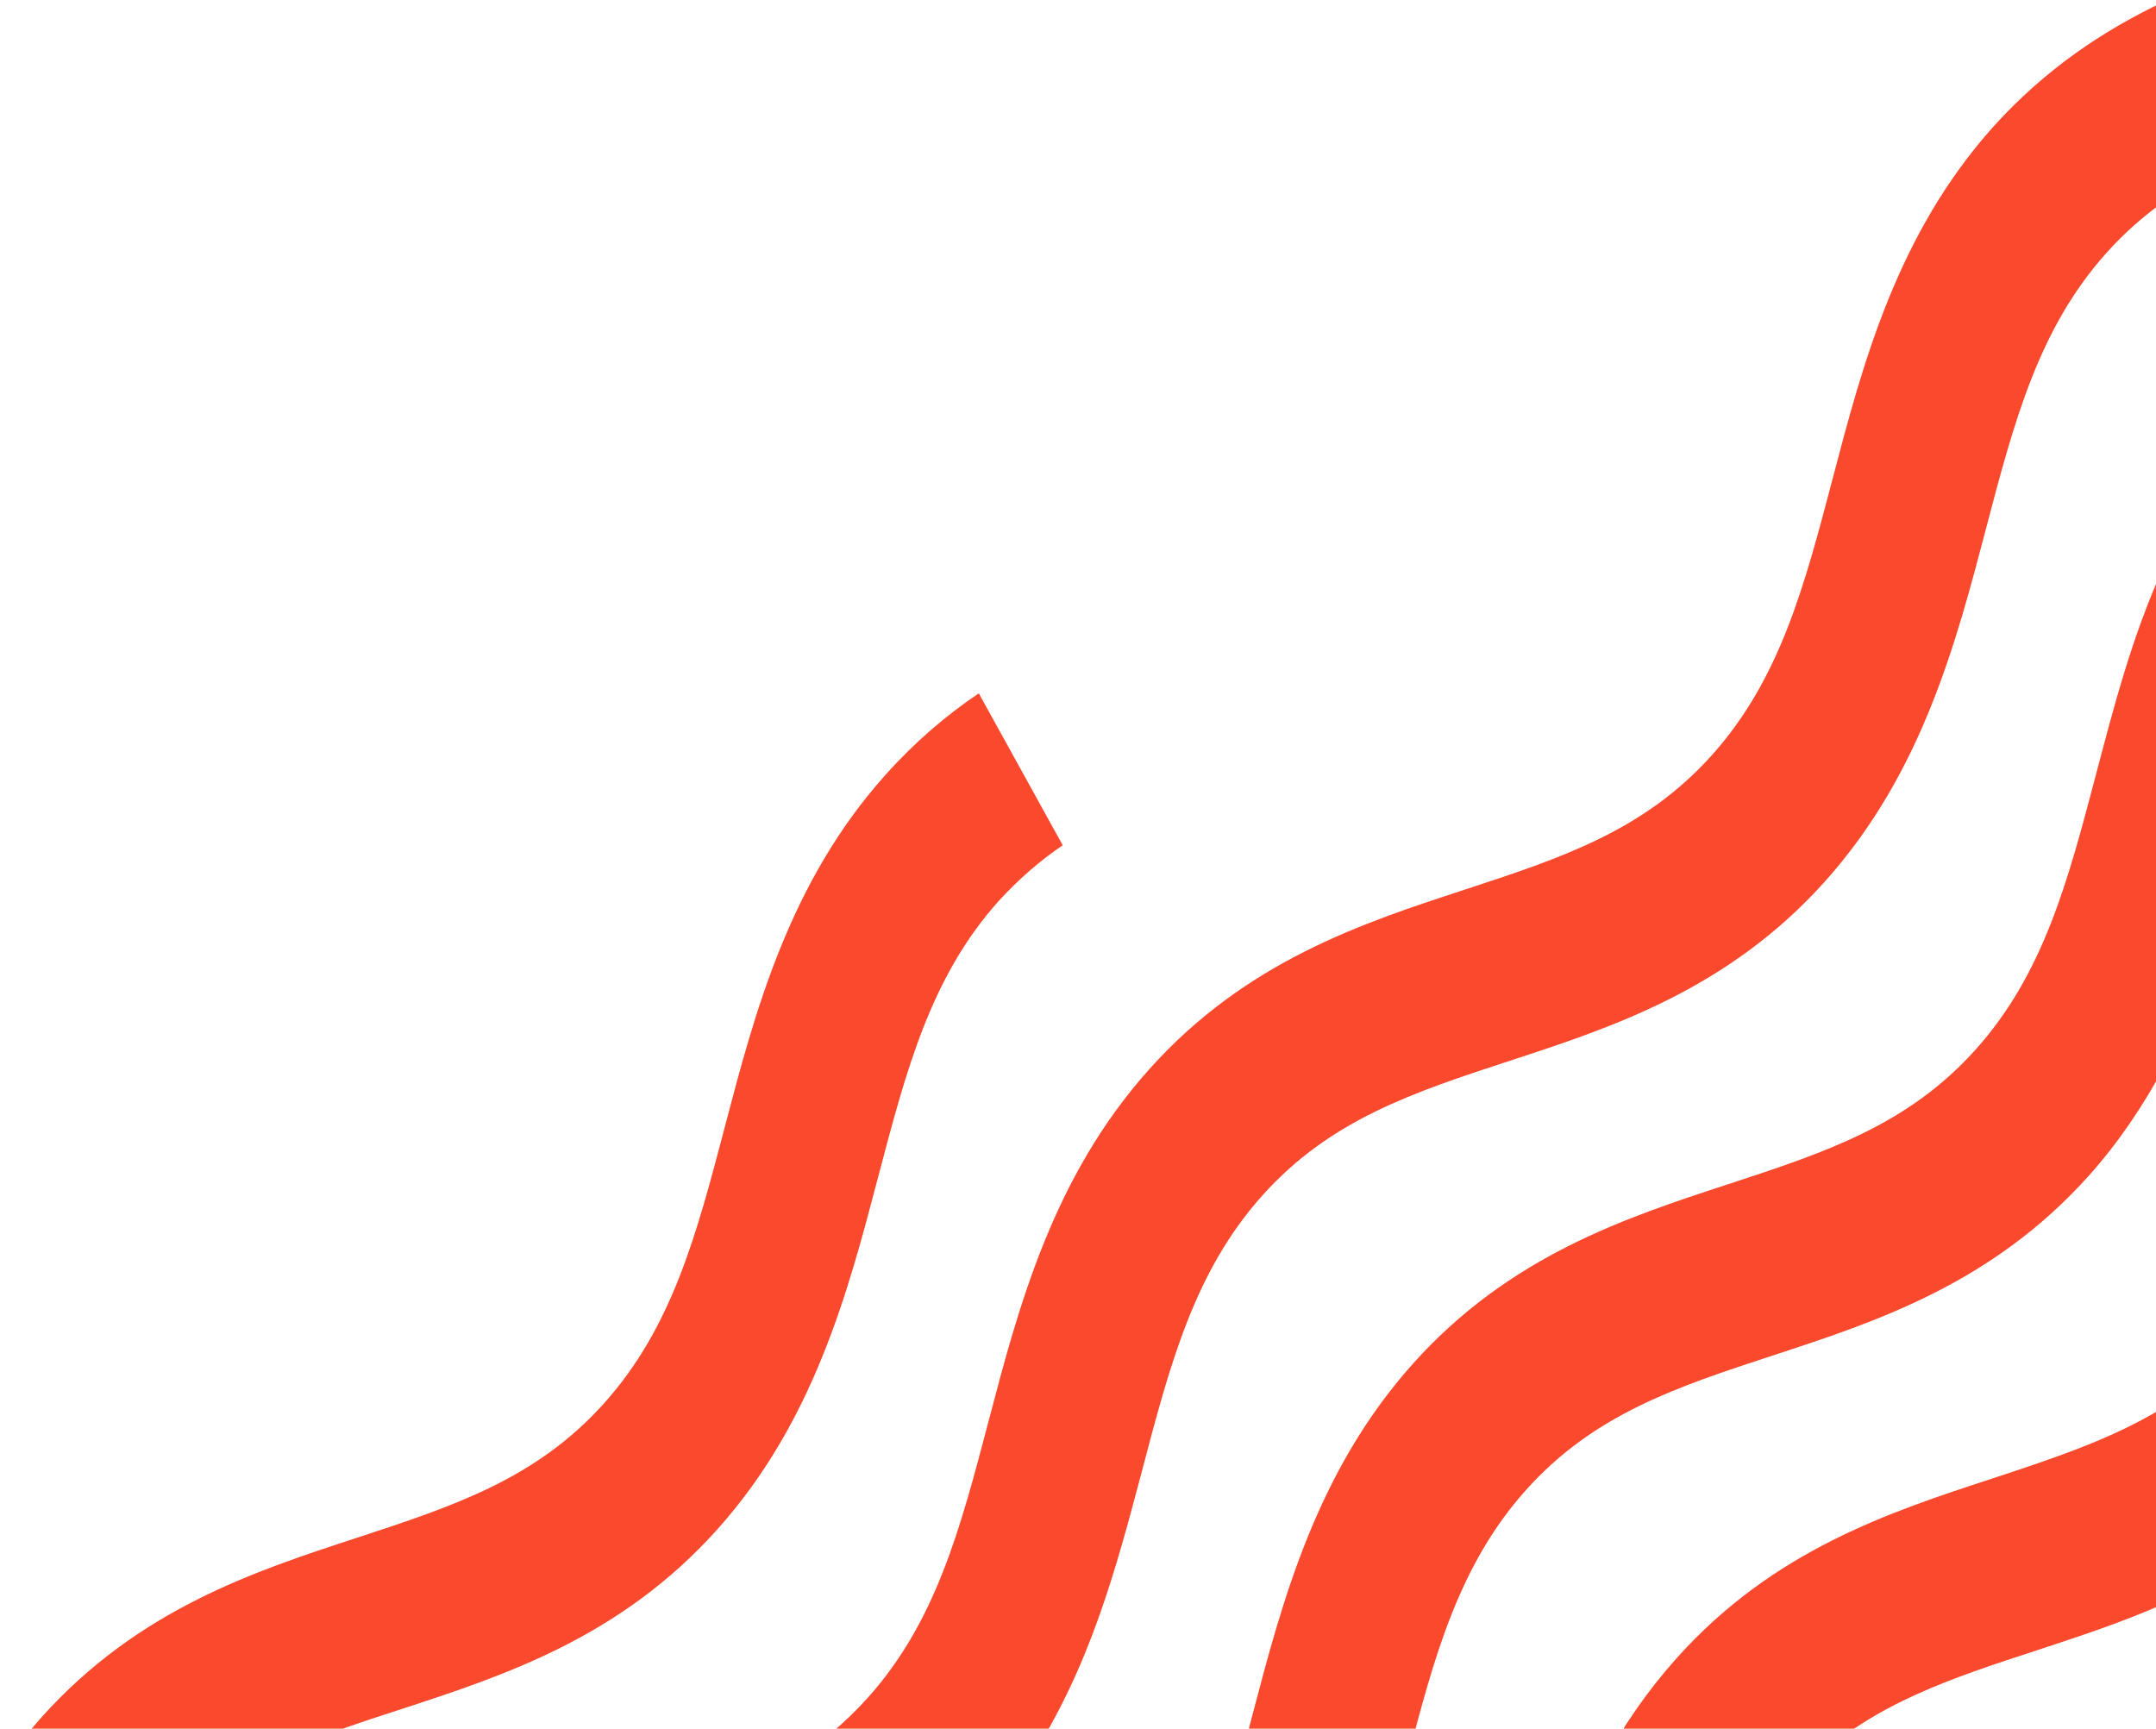 <svg width="328" height="263" viewBox="0 0 328 263" fill="none" xmlns="http://www.w3.org/2000/svg">
<path d="M328.997 214.227V244.094C322.546 246.946 316.028 249.047 309.913 251.073C296.81 255.351 285.319 259.103 275.642 268.108H243.992C246.949 262.63 250.578 257.302 255.08 252.274C269.796 235.839 287.469 230.061 303.059 224.958C312.601 221.806 321.27 218.954 328.997 214.227Z" fill="#FA492D"/>
<path d="M328.997 86.578V162.747C325.973 168.301 322.345 173.779 317.775 178.882C303.059 195.316 285.386 201.095 269.796 206.198C255.147 211 242.514 215.128 232.165 226.685C221.951 238.091 218.188 251.974 214.022 268.109H188.621C189.226 265.782 189.898 263.456 190.503 261.055C195.072 243.644 200.246 223.908 214.963 207.473C229.679 191.039 247.352 185.261 262.942 180.158C277.591 175.355 290.224 171.227 300.573 159.671C310.921 148.114 314.617 134.006 318.918 117.646C321.538 107.74 324.294 97.009 328.997 86.578Z" fill="#FA492D"/>
<path d="M328.999 0.352V30.819C325.975 32.996 323.152 35.472 320.464 38.474C310.116 50.031 306.42 64.139 302.119 80.498C297.55 97.908 292.376 117.645 277.659 134.079C262.943 150.514 245.27 156.292 229.68 161.395C215.031 166.198 202.398 170.325 192.049 181.882C181.701 193.439 178.005 207.547 173.704 223.907C169.941 238.09 165.842 253.849 156.434 268.107H120.215C124.448 265.556 128.413 262.329 132.042 258.277C142.39 246.72 146.086 232.612 150.387 216.252C154.956 198.842 160.13 179.105 174.847 162.671C189.563 146.236 207.236 140.458 222.826 135.355C237.475 130.552 250.108 126.425 260.457 114.868C270.805 103.311 274.501 89.203 278.802 72.844C283.371 55.434 288.545 35.697 303.262 19.263C311.258 10.408 320.061 4.629 328.999 0.352Z" fill="#FA492D"/>
<path d="M161.676 128.602C158.249 130.928 155.023 133.705 151.932 137.082C141.583 148.638 137.888 162.747 133.587 179.106C129.017 196.516 123.843 216.253 109.127 232.687C94.411 249.122 76.737 254.9 61.148 260.003C53.487 262.479 46.431 264.806 39.913 268.108H0.871C2.551 265.781 4.365 263.455 6.314 261.279C21.03 244.844 38.703 239.066 54.293 233.963C68.942 229.16 81.576 225.033 91.924 213.476C102.273 201.919 105.969 187.811 110.269 171.452C114.839 154.041 120.013 134.305 134.729 117.87C139.232 112.843 144.003 108.79 148.908 105.488L161.676 128.602Z" fill="#FA492D"/>
</svg>
